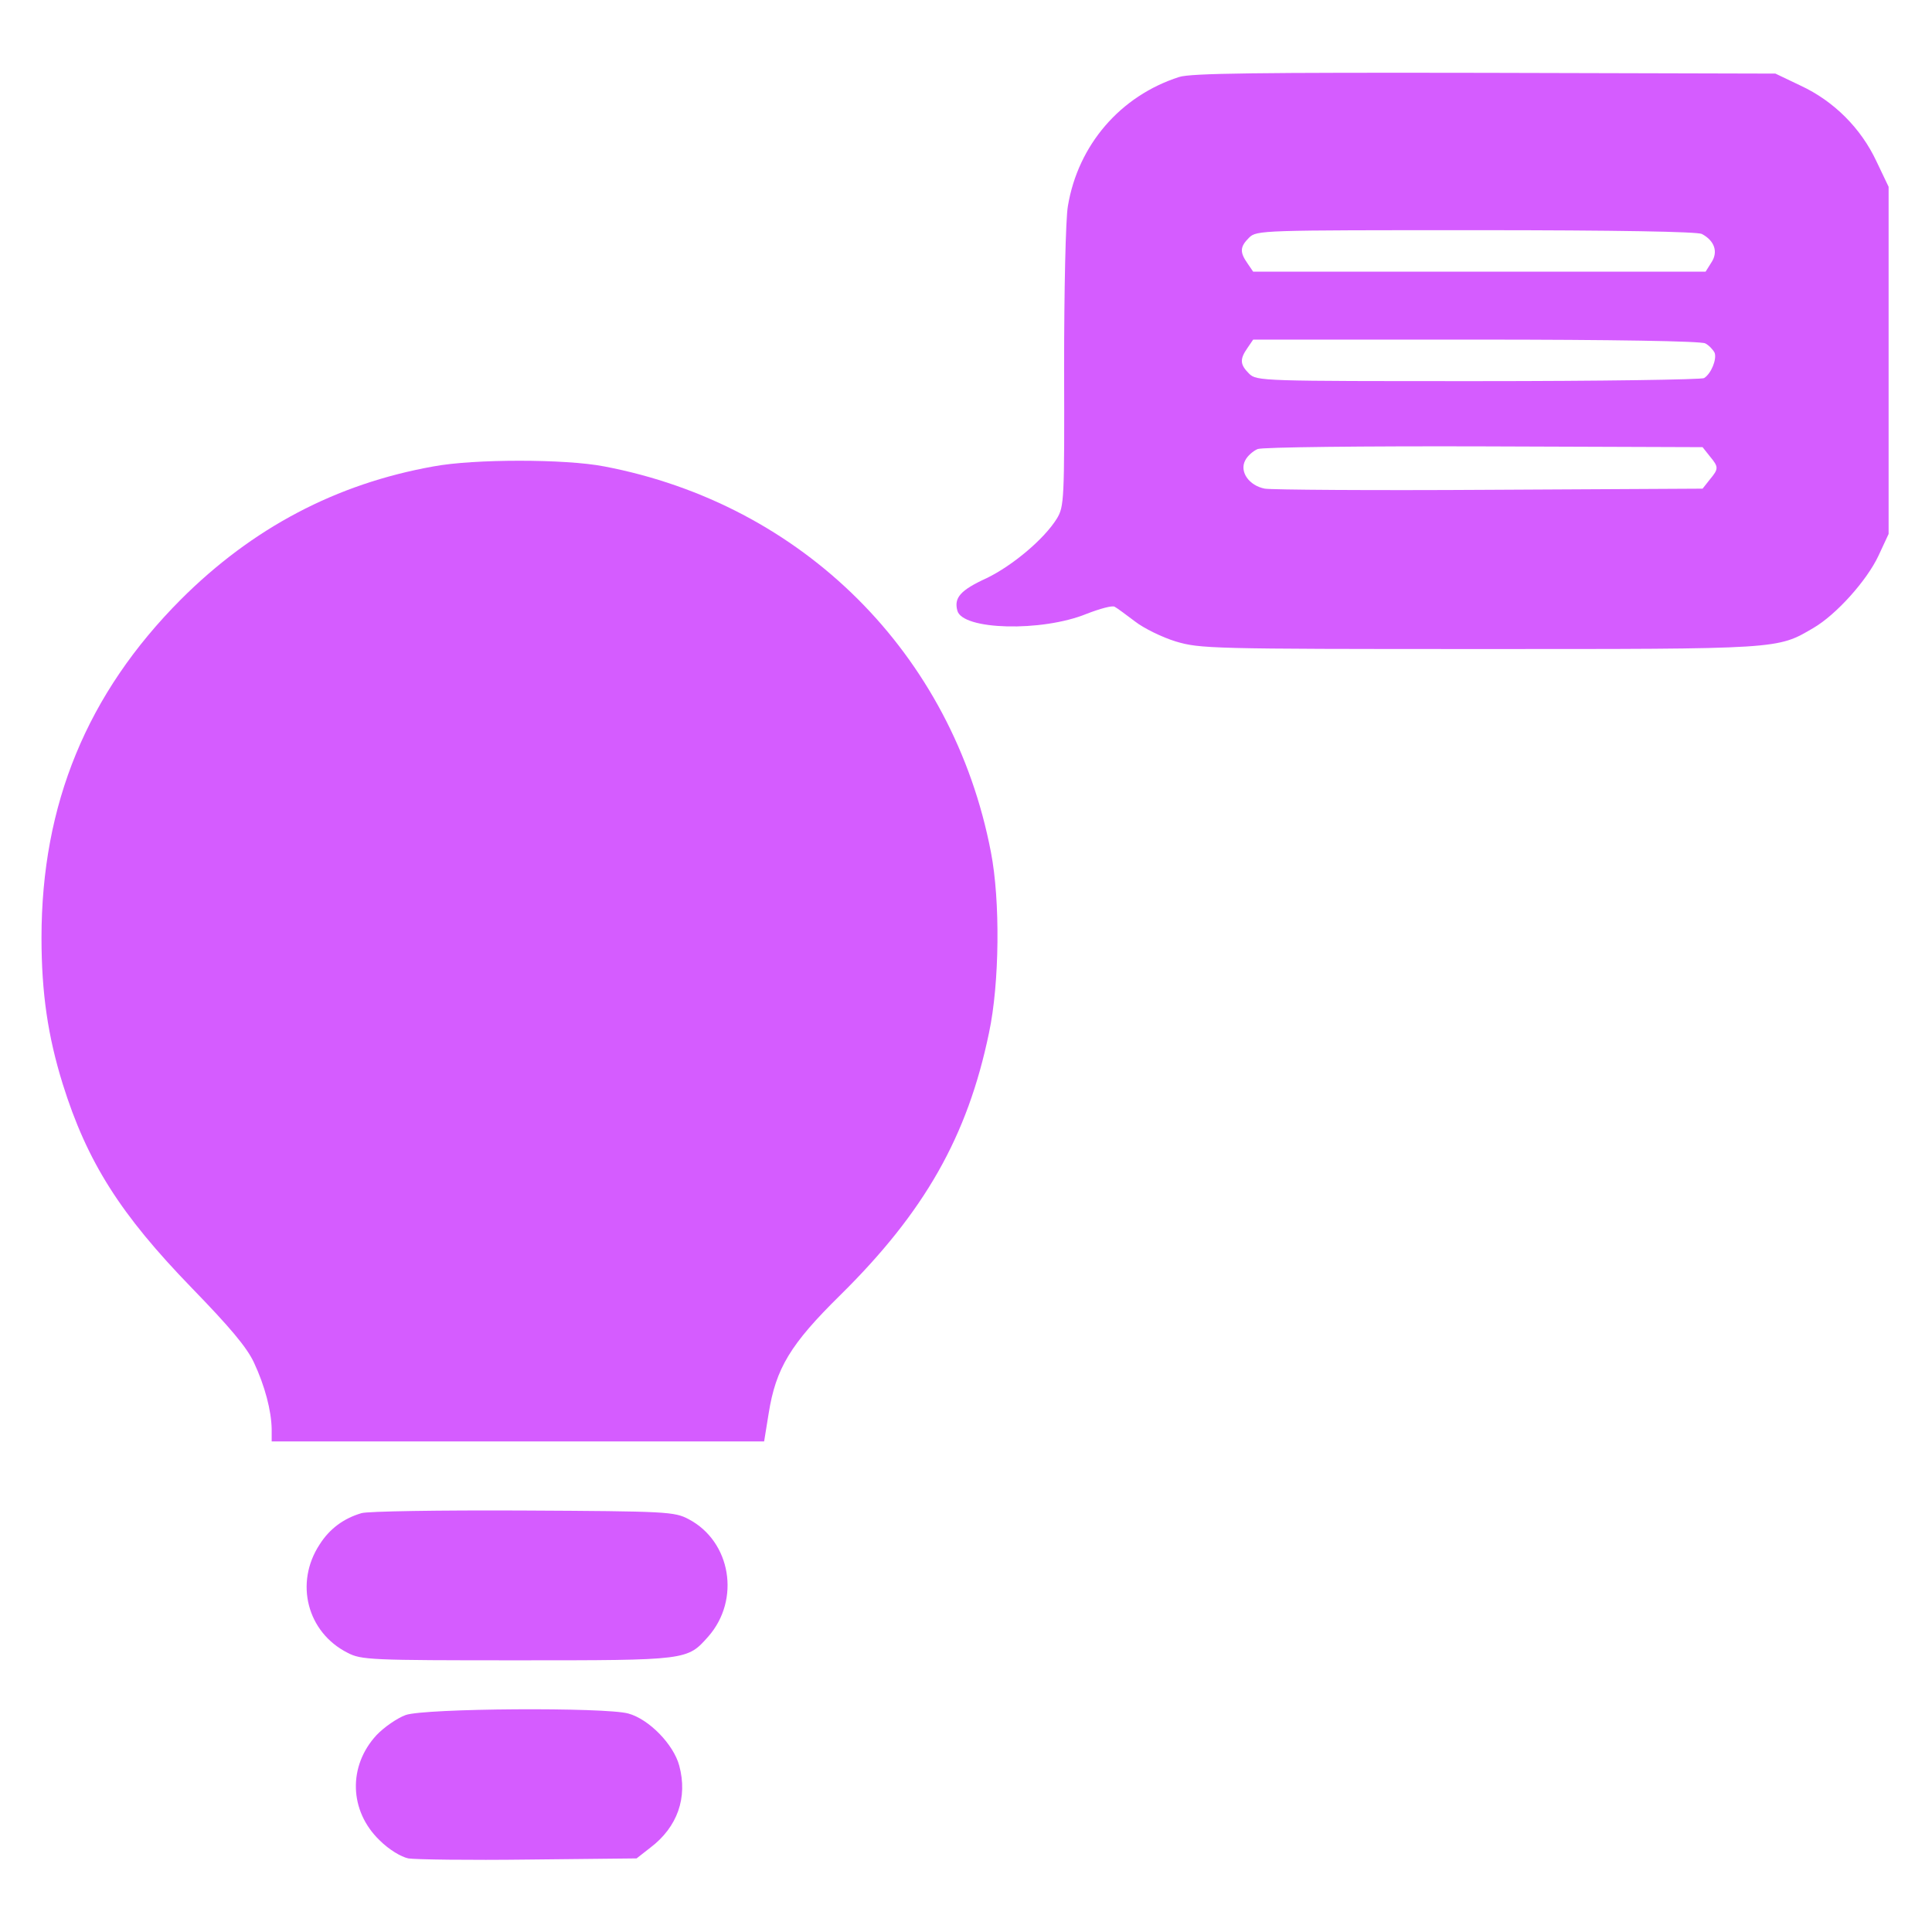 <svg width="100" height="100" viewBox="0 0 100 100" fill="none" xmlns="http://www.w3.org/2000/svg">
<path d="M61.035 3.984C57.989 4.961 55.801 7.5 55.274 10.664C55.157 11.309 55.078 15.059 55.078 19.004C55.098 25.918 55.078 26.211 54.707 26.836C54.043 27.91 52.403 29.277 51.075 29.922C49.707 30.547 49.375 30.938 49.551 31.602C49.805 32.617 53.926 32.715 56.231 31.777C56.934 31.504 57.578 31.328 57.696 31.406C57.813 31.465 58.282 31.816 58.75 32.168C59.2 32.52 60.157 32.988 60.86 33.203C62.11 33.574 62.637 33.594 76.543 33.594C92.207 33.594 91.973 33.613 93.867 32.5C95.039 31.816 96.621 30.059 97.227 28.77L97.754 27.637V18.652V9.668L97.129 8.359C96.328 6.641 94.922 5.234 93.203 4.434L91.895 3.809L76.856 3.77C65.078 3.75 61.641 3.789 61.035 3.984ZM88.086 12.109C88.75 12.461 88.946 13.047 88.575 13.594L88.281 14.062H76.563H64.864L64.571 13.633C64.16 13.047 64.18 12.773 64.649 12.305C65.039 11.914 65.293 11.914 76.387 11.914C83.731 11.914 87.852 11.992 88.086 12.109ZM88.262 17.773C88.457 17.871 88.672 18.105 88.75 18.262C88.867 18.594 88.575 19.336 88.203 19.57C88.086 19.648 82.832 19.727 76.524 19.727C65.293 19.727 65.039 19.727 64.649 19.336C64.18 18.867 64.16 18.594 64.571 18.008L64.864 17.578H76.387C83.477 17.578 88.047 17.656 88.262 17.773ZM88.496 23.613C88.965 24.18 88.965 24.258 88.496 24.824L88.125 25.293L77.11 25.352C71.075 25.391 65.821 25.352 65.469 25.293C64.649 25.137 64.141 24.414 64.453 23.828C64.571 23.594 64.864 23.34 65.098 23.242C65.332 23.145 70.547 23.086 76.817 23.105L88.125 23.145L88.496 23.613Z" fill="#D55CFF"/>
<path d="M22.441 24.141C17.402 25.039 13.066 27.324 9.355 31.035C4.512 35.898 2.148 41.621 2.148 48.535C2.148 51.406 2.48 53.633 3.242 56.094C4.512 60.156 6.23 62.852 9.922 66.66C11.875 68.672 12.773 69.727 13.145 70.527C13.711 71.738 14.043 73.008 14.062 73.965V74.609H26.816H39.551L39.785 73.164C40.156 70.82 40.918 69.57 43.477 67.051C47.852 62.734 50.078 58.828 51.191 53.457C51.738 50.898 51.777 46.602 51.289 44.102C49.316 33.828 41.543 26.094 31.27 24.141C29.258 23.75 24.531 23.75 22.441 24.141Z" fill="#D55CFF"/>
<path d="M18.712 78.32C17.774 78.594 17.051 79.141 16.544 79.941C15.235 81.934 15.899 84.492 17.989 85.547C18.692 85.918 19.18 85.938 26.759 85.938C35.606 85.938 35.567 85.938 36.661 84.707C38.34 82.793 37.833 79.785 35.645 78.633C34.903 78.242 34.551 78.223 27.051 78.184C22.755 78.164 19.005 78.223 18.712 78.32Z" fill="#D55CFF"/>
<path d="M20.997 88.769C20.567 88.926 19.884 89.394 19.493 89.805C18.009 91.406 18.067 93.73 19.649 95.254C20.138 95.742 20.763 96.113 21.134 96.191C21.485 96.25 24.298 96.289 27.364 96.25L32.95 96.191L33.673 95.625C35.059 94.57 35.606 93.047 35.157 91.387C34.864 90.293 33.595 88.984 32.52 88.691C31.309 88.359 21.993 88.418 20.997 88.769Z" fill="#D55CFF"/>
</svg>
